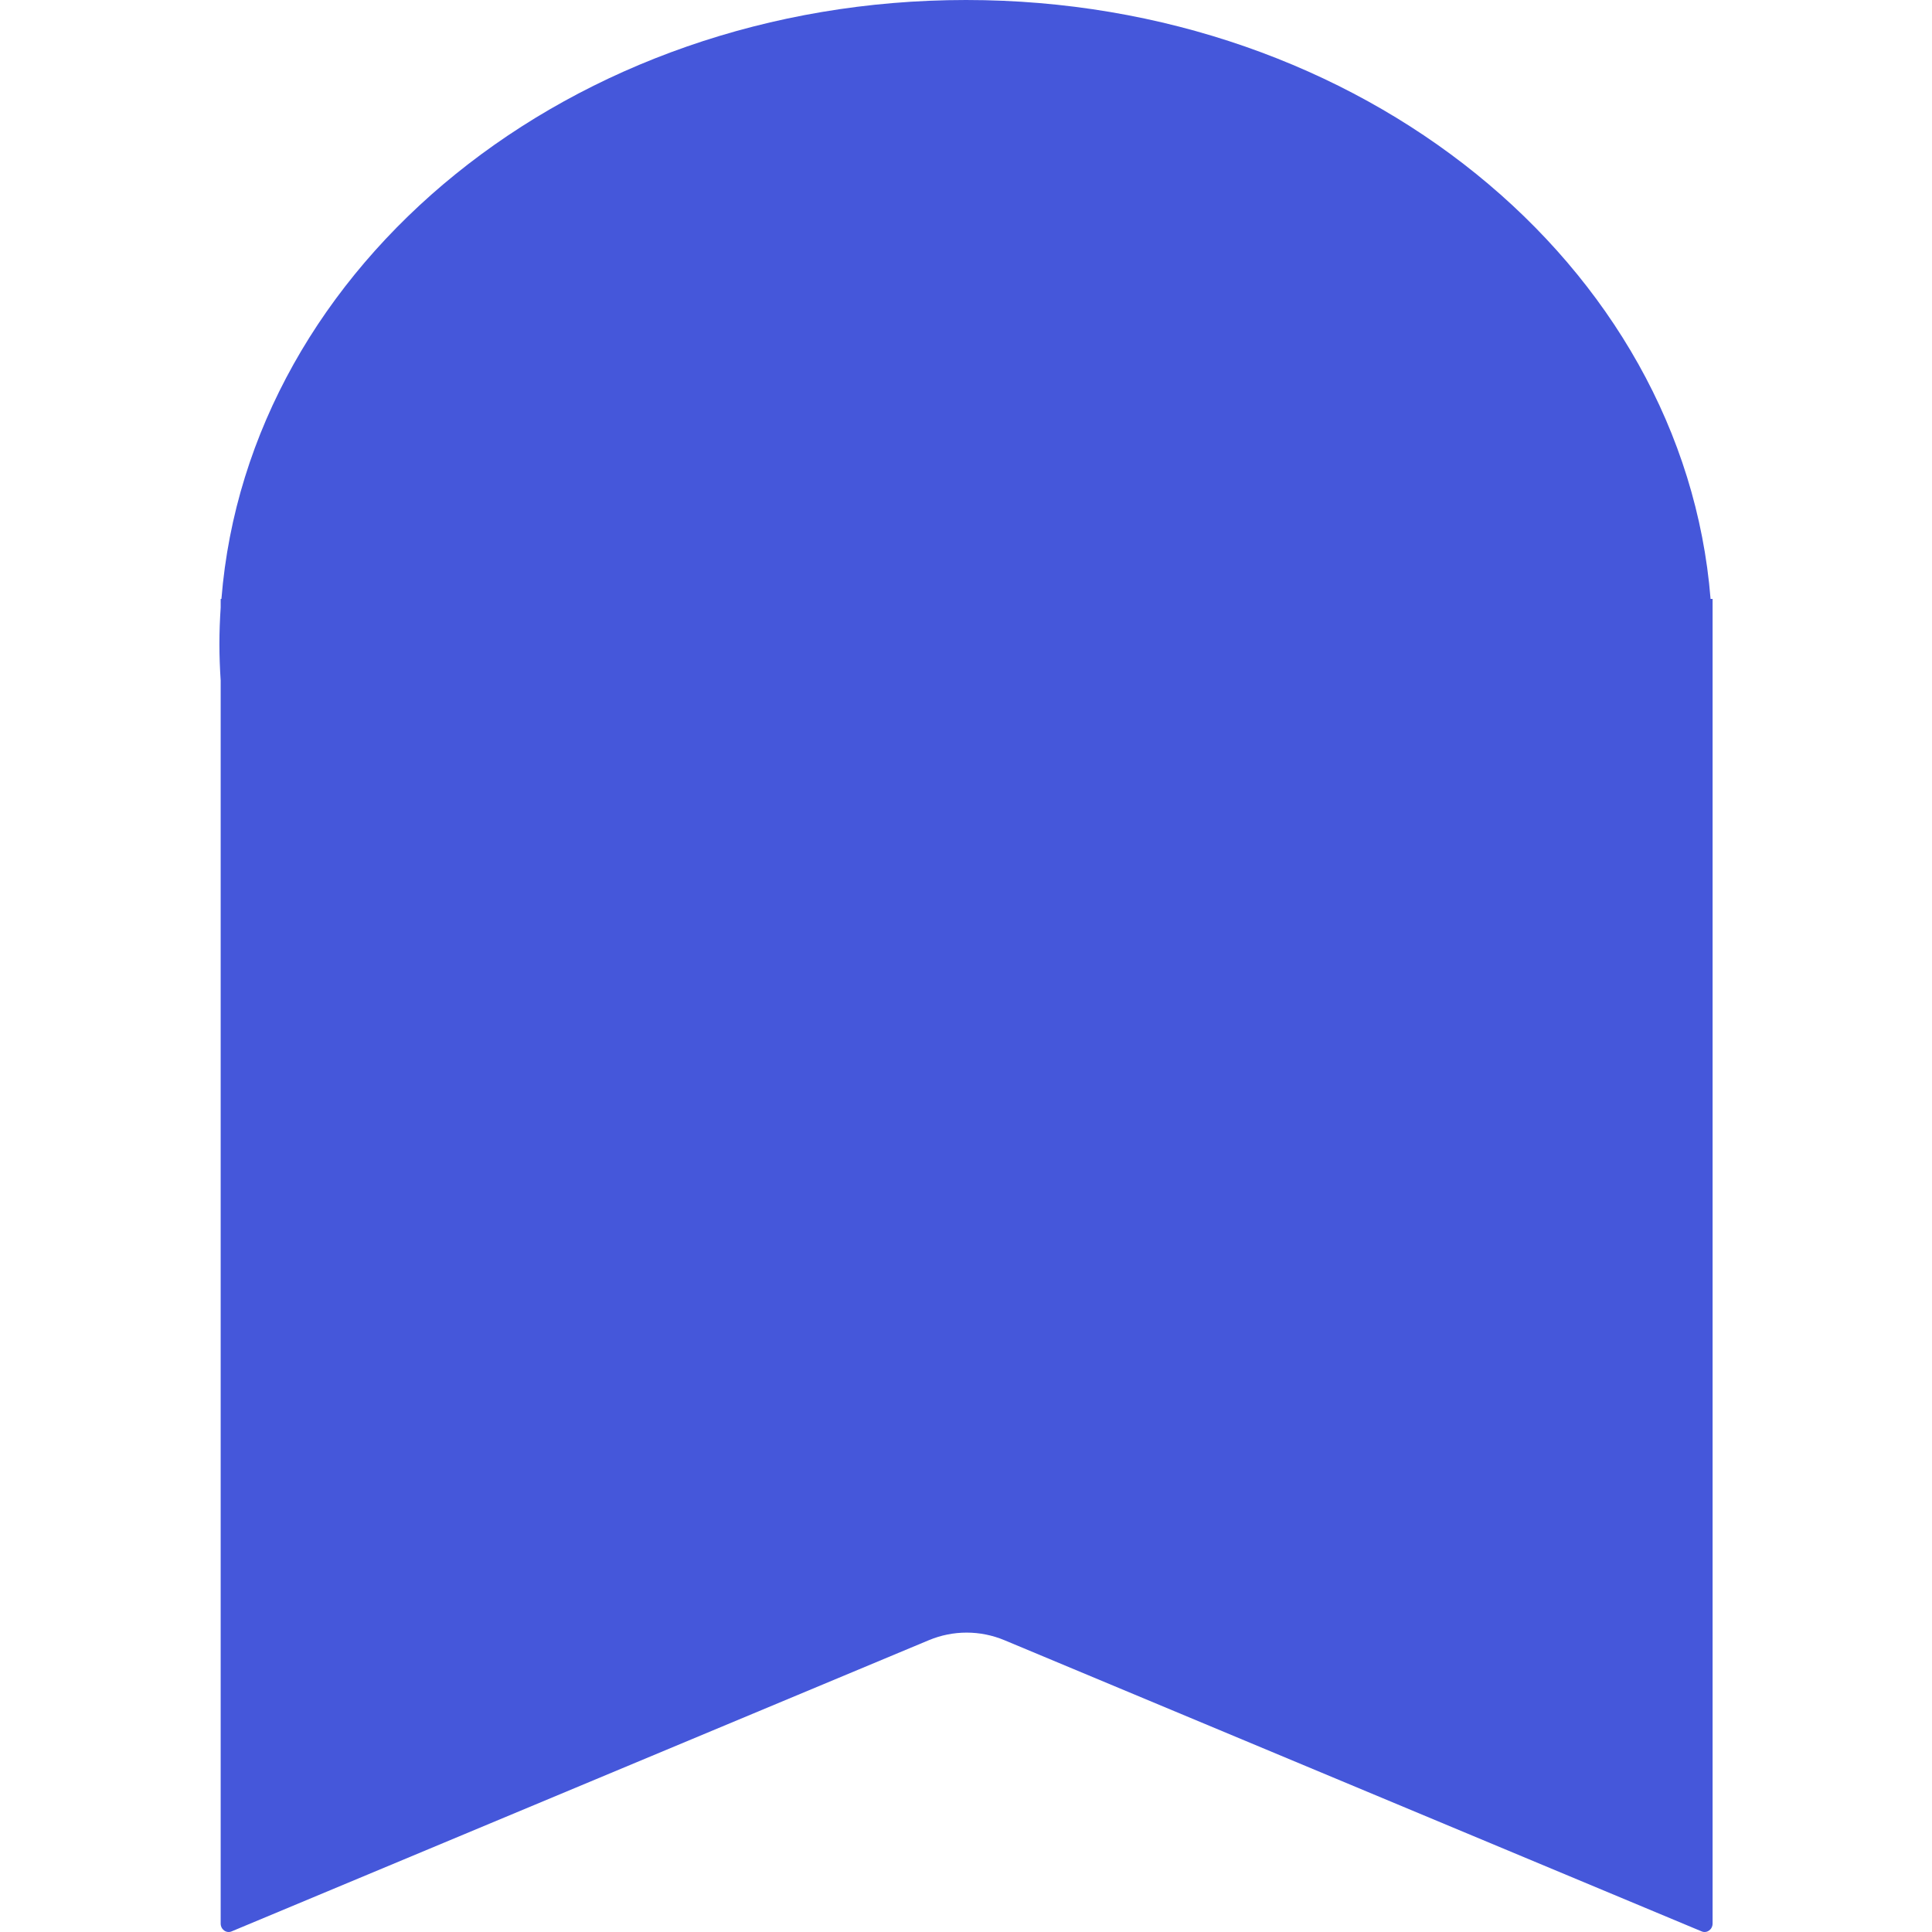 <?xml version="1.0" encoding="iso-8859-1"?>
<!-- Generator: Adobe Illustrator 23.0.3, SVG Export Plug-In . SVG Version: 6.00 Build 0)  -->
<svg version="1.1" id="Capa_1" xmlns="http://www.w3.org/2000/svg" xmlns:xlink="http://www.w3.org/1999/xlink" x="0px" y="0px"
	 viewBox="0 0 512 512" style="enable-background:new 0 0 512 512;" xml:space="preserve">
<path style="fill:#4557DA" d="M453.318,158.715C446.197,70.041,360.608,0,256,0C151.393,0,65.804,70.041,58.682,158.715H58.48
	v2.298c-0.207,3.198-0.334,6.414-0.334,9.657c0,3.242,0.128,6.459,0.334,9.657V509.75c0,1.585,1.503,2.672,2.891,2.092
	l184.759-77.164c6.451-2.694,13.624-2.694,20.075,0l184.758,77.164c1.389,0.58,2.892-0.508,2.892-2.092V158.715H453.318z"/>
<g>
</g>
<g>
</g>
<g>
</g>
<g>
</g>
<g>
</g>
<g>
</g>
<g>
</g>
<g>
</g>
<g>
</g>
<g>
</g>
<g>
</g>
<g>
</g>
<g>
</g>
<g>
</g>
<g>
</g>
</svg>
